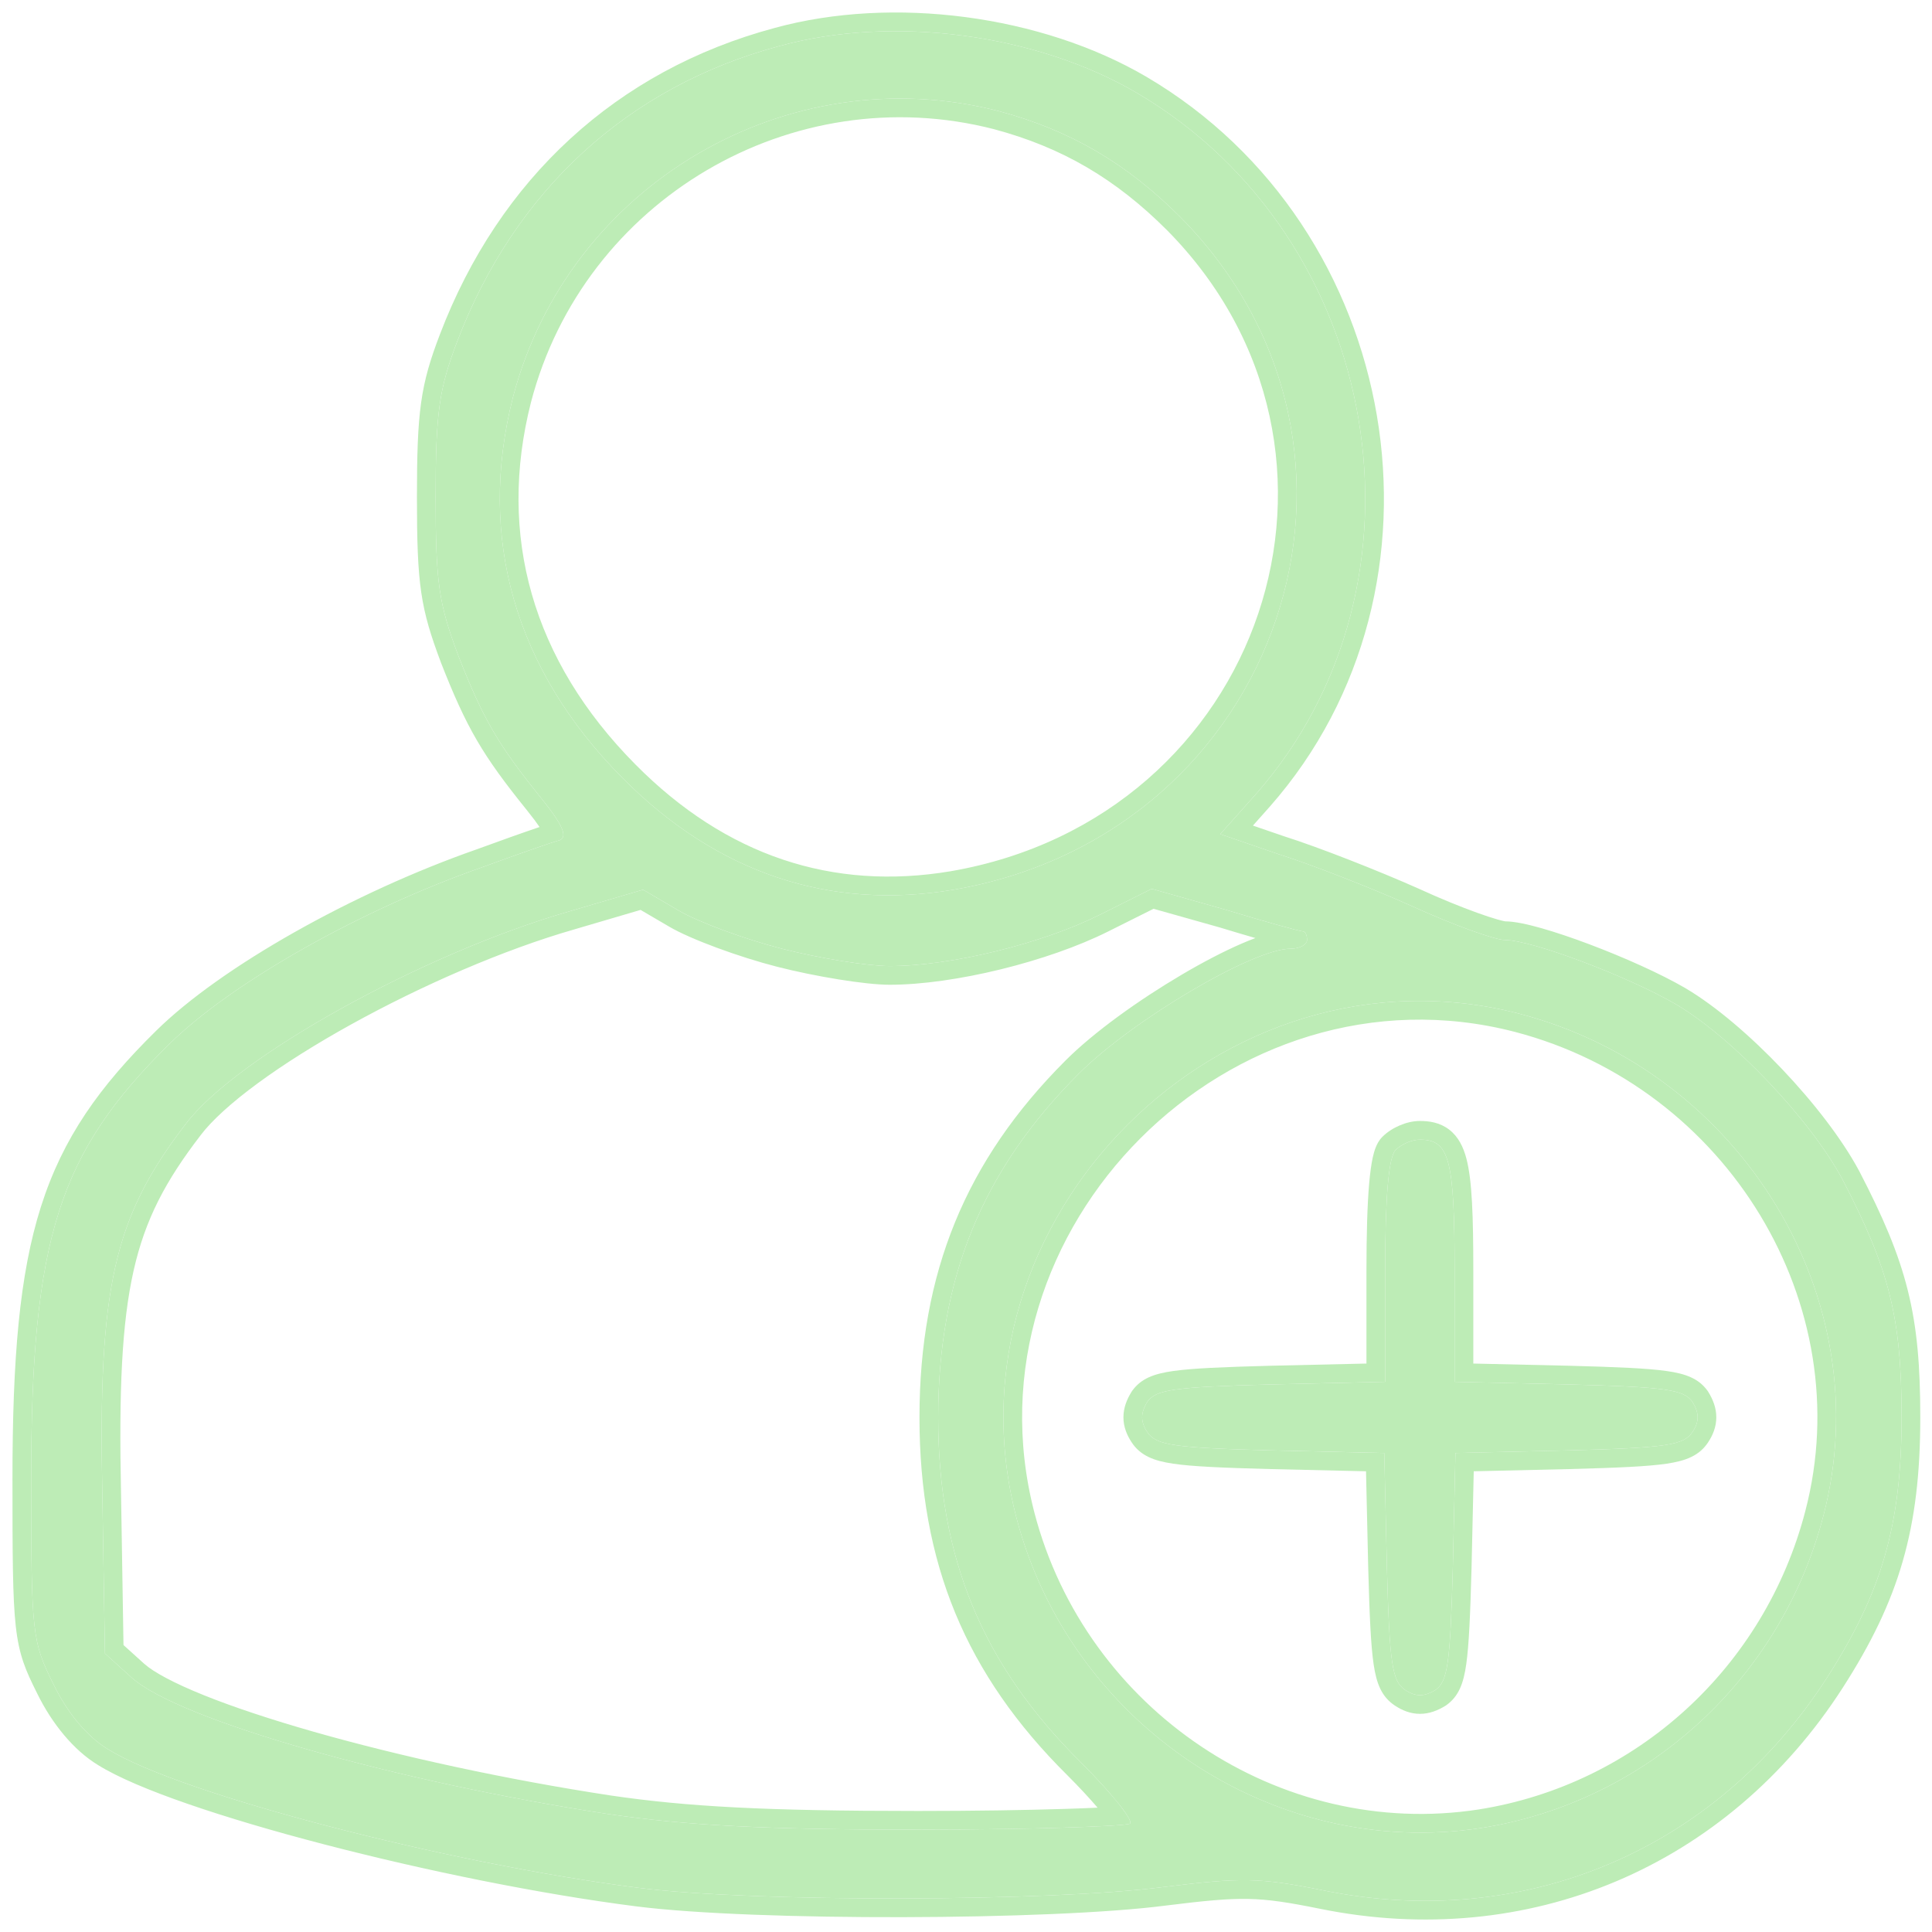 <svg width="62" height="62" viewBox="0 0 62 62" fill="none" xmlns="http://www.w3.org/2000/svg">
<path d="M25.01 1.478C20.135 2.787 16.514 6.129 14.676 10.948C14.091 12.48 13.98 13.232 13.98 15.961C13.98 18.747 14.091 19.387 14.704 21.031C15.512 23.092 15.985 23.899 17.378 25.626C18.074 26.49 18.213 26.852 17.963 26.963C17.74 27.019 16.626 27.409 15.484 27.827C11.584 29.192 7.434 31.531 5.429 33.509C1.891 36.991 1 39.748 1 47.464C1 52.449 1.028 52.672 1.724 54.065C2.17 54.984 2.81 55.736 3.451 56.126C5.763 57.574 14.37 59.803 20.497 60.583C24.23 61.056 33.728 61.028 37.349 60.555C39.828 60.248 40.413 60.248 42.474 60.666C48.908 61.975 55.063 59.385 58.629 53.842C60.383 51.112 61.024 48.94 61.024 45.486C61.024 42.283 60.634 40.751 59.13 37.854C58.099 35.932 55.62 33.314 53.782 32.228C52.25 31.336 49.158 30.166 48.295 30.166C47.989 30.166 46.652 29.693 45.315 29.08C44.006 28.495 42.084 27.743 41.025 27.409L39.159 26.768L40.301 25.487C46.262 18.719 44.396 7.633 36.485 2.982C33.254 1.088 28.658 0.475 25.01 1.478ZM32.056 3.567C34.34 4.179 36.151 5.238 37.878 6.965C45.259 14.429 41.109 26.741 30.608 28.551C26.625 29.22 23.004 28.022 19.968 24.958C16.514 21.476 15.317 17.243 16.459 12.758C18.241 5.934 25.26 1.812 32.056 3.567ZM25.093 30.445C26.291 30.752 27.851 31.002 28.547 31.002C30.525 31.002 33.449 30.278 35.288 29.359L36.959 28.523L39.326 29.192C40.608 29.582 41.722 29.888 41.805 29.888C41.889 29.888 41.944 29.999 41.944 30.166C41.944 30.306 41.722 30.445 41.415 30.445C40.218 30.445 36.346 32.729 34.619 34.456C31.527 37.548 30.107 41.002 30.107 45.486C30.107 49.998 31.527 53.424 34.675 56.544C35.65 57.519 36.374 58.41 36.262 58.521C36.151 58.605 33.087 58.716 29.466 58.716C24.536 58.716 22.002 58.577 19.523 58.215C12.754 57.184 5.763 55.207 4.231 53.842L3.368 53.062L3.284 47.937C3.145 41.308 3.646 39.08 5.958 36.072C7.601 33.899 13.618 30.584 18.269 29.247L20.637 28.551L21.779 29.22C22.391 29.582 23.895 30.139 25.093 30.445ZM48.769 32.534C55.899 34.4 60.328 41.698 58.517 48.633C57.152 53.898 52.835 57.825 47.543 58.661C40.858 59.691 34.34 55.318 32.614 48.689C30.135 39.135 39.215 30.055 48.769 32.534Z" fill="rgb(189,236,182)"/>
<path fill-rule="evenodd" clip-rule="evenodd" d="M20.497 60.583C24.23 61.056 33.728 61.028 37.349 60.555C39.828 60.248 40.413 60.248 42.474 60.666C48.908 61.975 55.063 59.385 58.629 53.842C60.383 51.112 61.024 48.94 61.024 45.486C61.024 42.283 60.634 40.751 59.13 37.854C58.099 35.932 55.62 33.314 53.782 32.228C52.25 31.336 49.158 30.166 48.295 30.166C47.989 30.166 46.652 29.693 45.315 29.08C44.006 28.495 42.084 27.743 41.025 27.409L39.159 26.768L40.301 25.487C46.262 18.719 44.396 7.633 36.485 2.982C33.254 1.088 28.658 0.475 25.01 1.478C20.135 2.787 16.514 6.129 14.676 10.948C14.091 12.48 13.98 13.232 13.98 15.961C13.98 18.747 14.091 19.387 14.704 21.031C15.512 23.092 15.985 23.899 17.378 25.626C18.074 26.49 18.213 26.852 17.963 26.963C17.74 27.019 16.626 27.409 15.484 27.827C11.584 29.192 7.434 31.531 5.429 33.509C1.891 36.991 1 39.748 1 47.464C1 52.449 1.028 52.672 1.724 54.065C2.17 54.984 2.81 55.736 3.451 56.126C5.763 57.574 14.37 59.803 20.497 60.583ZM3.136 56.636C3.775 57.036 4.8 57.465 6.032 57.891C7.278 58.322 8.778 58.765 10.392 59.185C13.618 60.026 17.327 60.784 20.422 61.178C22.329 61.42 25.669 61.531 28.966 61.524C32.262 61.517 35.573 61.392 37.424 61.15C38.665 60.996 39.391 60.926 40.056 60.939C40.714 60.952 41.332 61.047 42.355 61.254C49.031 62.612 55.434 59.917 59.133 54.166C60.953 51.337 61.624 49.051 61.624 45.486C61.624 43.861 61.526 42.623 61.223 41.41C60.921 40.199 60.424 39.044 59.663 37.578L59.659 37.571C59.109 36.546 58.194 35.367 57.194 34.314C56.195 33.262 55.072 32.293 54.087 31.711L54.084 31.709C53.278 31.24 52.088 30.711 50.999 30.301C50.453 30.095 49.921 29.916 49.465 29.786C49.03 29.663 48.603 29.567 48.295 29.567C48.301 29.567 48.299 29.566 48.287 29.564C48.261 29.559 48.189 29.545 48.053 29.506C47.881 29.457 47.657 29.384 47.395 29.289C46.872 29.1 46.219 28.835 45.565 28.535L45.559 28.532C44.239 27.943 42.301 27.183 41.213 26.839L40.208 26.494L40.751 25.884C46.969 18.824 45.015 7.301 36.789 2.464C33.419 0.489 28.657 -0.146 24.852 0.899C19.786 2.26 16.019 5.743 14.116 10.734C13.814 11.523 13.624 12.14 13.514 12.922C13.407 13.688 13.38 14.596 13.38 15.961C13.38 17.353 13.407 18.249 13.518 19.011C13.632 19.787 13.83 20.405 14.142 21.24L14.145 21.25C14.976 23.369 15.48 24.229 16.911 26.003C17.093 26.229 17.224 26.405 17.315 26.54C16.813 26.709 16.041 26.984 15.282 27.262C11.337 28.643 7.099 31.02 5.008 33.081C3.194 34.866 2.02 36.507 1.316 38.717C0.621 40.899 0.4 43.597 0.4 47.464C0.4 49.939 0.406 51.283 0.505 52.177C0.61 53.129 0.824 53.606 1.186 54.33C1.666 55.319 2.373 56.171 3.136 56.636ZM20.394 24.535C17.081 21.195 15.953 17.176 17.04 12.908C18.739 6.405 25.43 2.477 31.904 4.147C34.08 4.731 35.798 5.734 37.452 7.388C44.473 14.489 40.554 26.226 30.508 27.959C26.728 28.594 23.3 27.468 20.394 24.535ZM30.608 28.551C41.109 26.741 45.259 14.429 37.878 6.965C36.151 5.238 34.34 4.179 32.056 3.567C25.26 1.812 18.241 5.934 16.459 12.758C15.317 17.243 16.514 21.476 19.968 24.958C23.004 28.022 26.625 29.22 30.608 28.551ZM18.269 29.247L20.637 28.551L21.779 29.22C22.391 29.582 23.895 30.139 25.093 30.445C26.291 30.752 27.851 31.002 28.547 31.002C30.525 31.002 33.449 30.278 35.288 29.359L36.959 28.523L39.326 29.192C40.608 29.582 41.722 29.888 41.805 29.888C41.889 29.888 41.944 29.999 41.944 30.166C41.944 30.234 41.893 30.301 41.805 30.352C41.744 30.388 41.665 30.417 41.573 30.432C41.554 30.435 41.534 30.438 41.514 30.44C41.482 30.443 41.449 30.445 41.415 30.445C40.218 30.445 36.346 32.729 34.619 34.456C31.527 37.548 30.107 41.002 30.107 45.486C30.107 49.998 31.527 53.424 34.675 56.544C35.212 57.081 35.674 57.593 35.961 57.963C35.968 57.973 35.975 57.982 35.982 57.991C36.201 58.277 36.311 58.473 36.262 58.521C36.235 58.542 36.03 58.564 35.684 58.586C35.679 58.586 35.674 58.586 35.669 58.587C34.594 58.653 32.187 58.716 29.466 58.716C24.536 58.716 22.002 58.577 19.523 58.215C12.754 57.184 5.763 55.207 4.231 53.842L3.368 53.062L3.284 47.937C3.145 41.308 3.646 39.08 5.958 36.072C7.601 33.899 13.618 30.584 18.269 29.247ZM3.963 52.791L3.884 47.924C3.814 44.613 3.908 42.463 4.287 40.778C4.66 39.122 5.316 37.891 6.434 36.437L6.436 36.433C6.795 35.959 7.425 35.385 8.276 34.76C9.118 34.142 10.147 33.495 11.276 32.871C13.536 31.621 16.161 30.477 18.435 29.824L18.438 29.823L20.557 29.2L21.473 29.736C21.474 29.736 21.474 29.736 21.474 29.737C22.16 30.141 23.726 30.715 24.945 31.026C26.16 31.337 27.776 31.602 28.547 31.602C30.625 31.602 33.641 30.853 35.556 29.895L37.019 29.164L39.157 29.767C39.559 29.89 39.944 30.004 40.287 30.103C40.144 30.156 39.998 30.215 39.853 30.278C39.265 30.532 38.592 30.884 37.911 31.286C36.555 32.086 35.108 33.118 34.195 34.032C30.988 37.238 29.507 40.846 29.507 45.486C29.507 50.155 30.989 53.735 34.252 56.969C34.63 57.347 34.965 57.709 35.223 58.01C34.926 58.024 34.569 58.038 34.162 58.05C32.936 58.089 31.271 58.116 29.466 58.116C24.547 58.116 22.046 57.977 19.611 57.621C16.251 57.11 12.836 56.363 10.078 55.577C8.697 55.183 7.49 54.783 6.539 54.4C5.568 54.008 4.931 53.661 4.632 53.395C4.631 53.395 4.631 53.394 4.63 53.394L3.963 52.791ZM57.937 48.482L57.937 48.483C56.631 53.518 52.504 57.27 47.45 58.068C41.079 59.05 34.846 54.877 33.194 48.538C30.831 39.427 39.507 30.751 48.617 33.115C55.444 34.902 59.659 41.883 57.937 48.482ZM48.769 32.534C55.899 34.4 60.328 41.698 58.517 48.633C57.152 53.898 52.835 57.825 47.543 58.661C40.858 59.691 34.34 55.318 32.614 48.689C30.135 39.135 39.215 30.055 48.769 32.534Z" fill="rgb(189,236,182)"/>
<path d="M44.785 36.907C44.563 37.13 44.451 38.411 44.451 40.807V44.344L40.803 44.428C37.655 44.511 37.098 44.595 36.819 44.985C36.597 45.347 36.597 45.625 36.819 45.959C37.098 46.377 37.655 46.461 40.775 46.544L44.423 46.628L44.507 50.277C44.591 53.396 44.674 53.953 45.092 54.232C45.426 54.455 45.705 54.455 46.067 54.232C46.457 53.953 46.54 53.396 46.624 50.277L46.707 46.628L50.356 46.544C53.476 46.461 54.033 46.377 54.311 45.959C54.534 45.625 54.534 45.347 54.311 44.985C54.033 44.595 53.476 44.511 50.328 44.428L46.68 44.344V40.807C46.68 37.186 46.512 36.573 45.565 36.573C45.315 36.573 44.98 36.712 44.785 36.907Z" fill="rgb(189,236,182)"/>
<path fill-rule="evenodd" clip-rule="evenodd" d="M50.328 44.428L46.68 44.344V40.807C46.68 37.186 46.512 36.573 45.565 36.573C45.315 36.573 44.98 36.712 44.785 36.907C44.563 37.13 44.451 38.411 44.451 40.807V44.344L40.803 44.428C37.655 44.511 37.098 44.595 36.819 44.985C36.597 45.347 36.597 45.625 36.819 45.959C37.098 46.377 37.655 46.461 40.775 46.544L44.423 46.628L44.507 50.277C44.591 53.396 44.674 53.953 45.092 54.232C45.426 54.455 45.705 54.455 46.067 54.232C46.457 53.953 46.54 53.396 46.624 50.277L46.707 46.628L50.356 46.544C53.476 46.461 54.033 46.377 54.311 45.959C54.534 45.625 54.534 45.347 54.311 44.985C54.033 44.595 53.476 44.511 50.328 44.428ZM47.294 47.215L50.372 47.144C51.921 47.103 52.88 47.061 53.487 46.971C53.793 46.925 54.056 46.862 54.276 46.755C54.518 46.638 54.685 46.481 54.811 46.292C54.965 46.061 55.078 45.793 55.078 45.482C55.078 45.176 54.968 44.907 54.822 44.67L54.812 44.653L54.8 44.636C54.513 44.235 54.094 44.084 53.48 43.997C52.871 43.911 51.908 43.869 50.344 43.828L50.342 43.828L47.28 43.758V40.807C47.28 39.023 47.242 37.876 47.058 37.178C46.962 36.815 46.803 36.478 46.504 36.249C46.202 36.018 45.857 35.973 45.565 35.973C45.339 35.973 45.112 36.033 44.92 36.115C44.726 36.197 44.524 36.32 44.361 36.483C44.25 36.594 44.187 36.725 44.15 36.818C44.109 36.919 44.078 37.031 44.053 37.144C44.004 37.37 43.966 37.656 43.937 37.991C43.879 38.664 43.851 39.603 43.851 40.807V43.758L40.787 43.828C39.223 43.869 38.26 43.911 37.651 43.997C37.037 44.084 36.617 44.235 36.331 44.636L36.319 44.653L36.309 44.67C36.163 44.907 36.052 45.176 36.052 45.482C36.052 45.793 36.166 46.061 36.32 46.292C36.446 46.481 36.613 46.638 36.855 46.755C37.075 46.862 37.338 46.925 37.644 46.971C38.251 47.061 39.21 47.103 40.759 47.144L40.761 47.144L43.837 47.215L43.907 50.293C43.949 51.841 43.991 52.8 44.081 53.408C44.126 53.714 44.189 53.976 44.296 54.197C44.413 54.438 44.571 54.605 44.759 54.731C44.99 54.885 45.258 54.999 45.569 54.999C45.875 54.999 46.145 54.888 46.381 54.743L46.399 54.732L46.416 54.72C46.816 54.434 46.967 54.016 47.054 53.404C47.14 52.799 47.182 51.843 47.224 50.293L47.224 50.29L47.294 47.215Z" fill="rgb(189,236,182)"/>
</svg>
